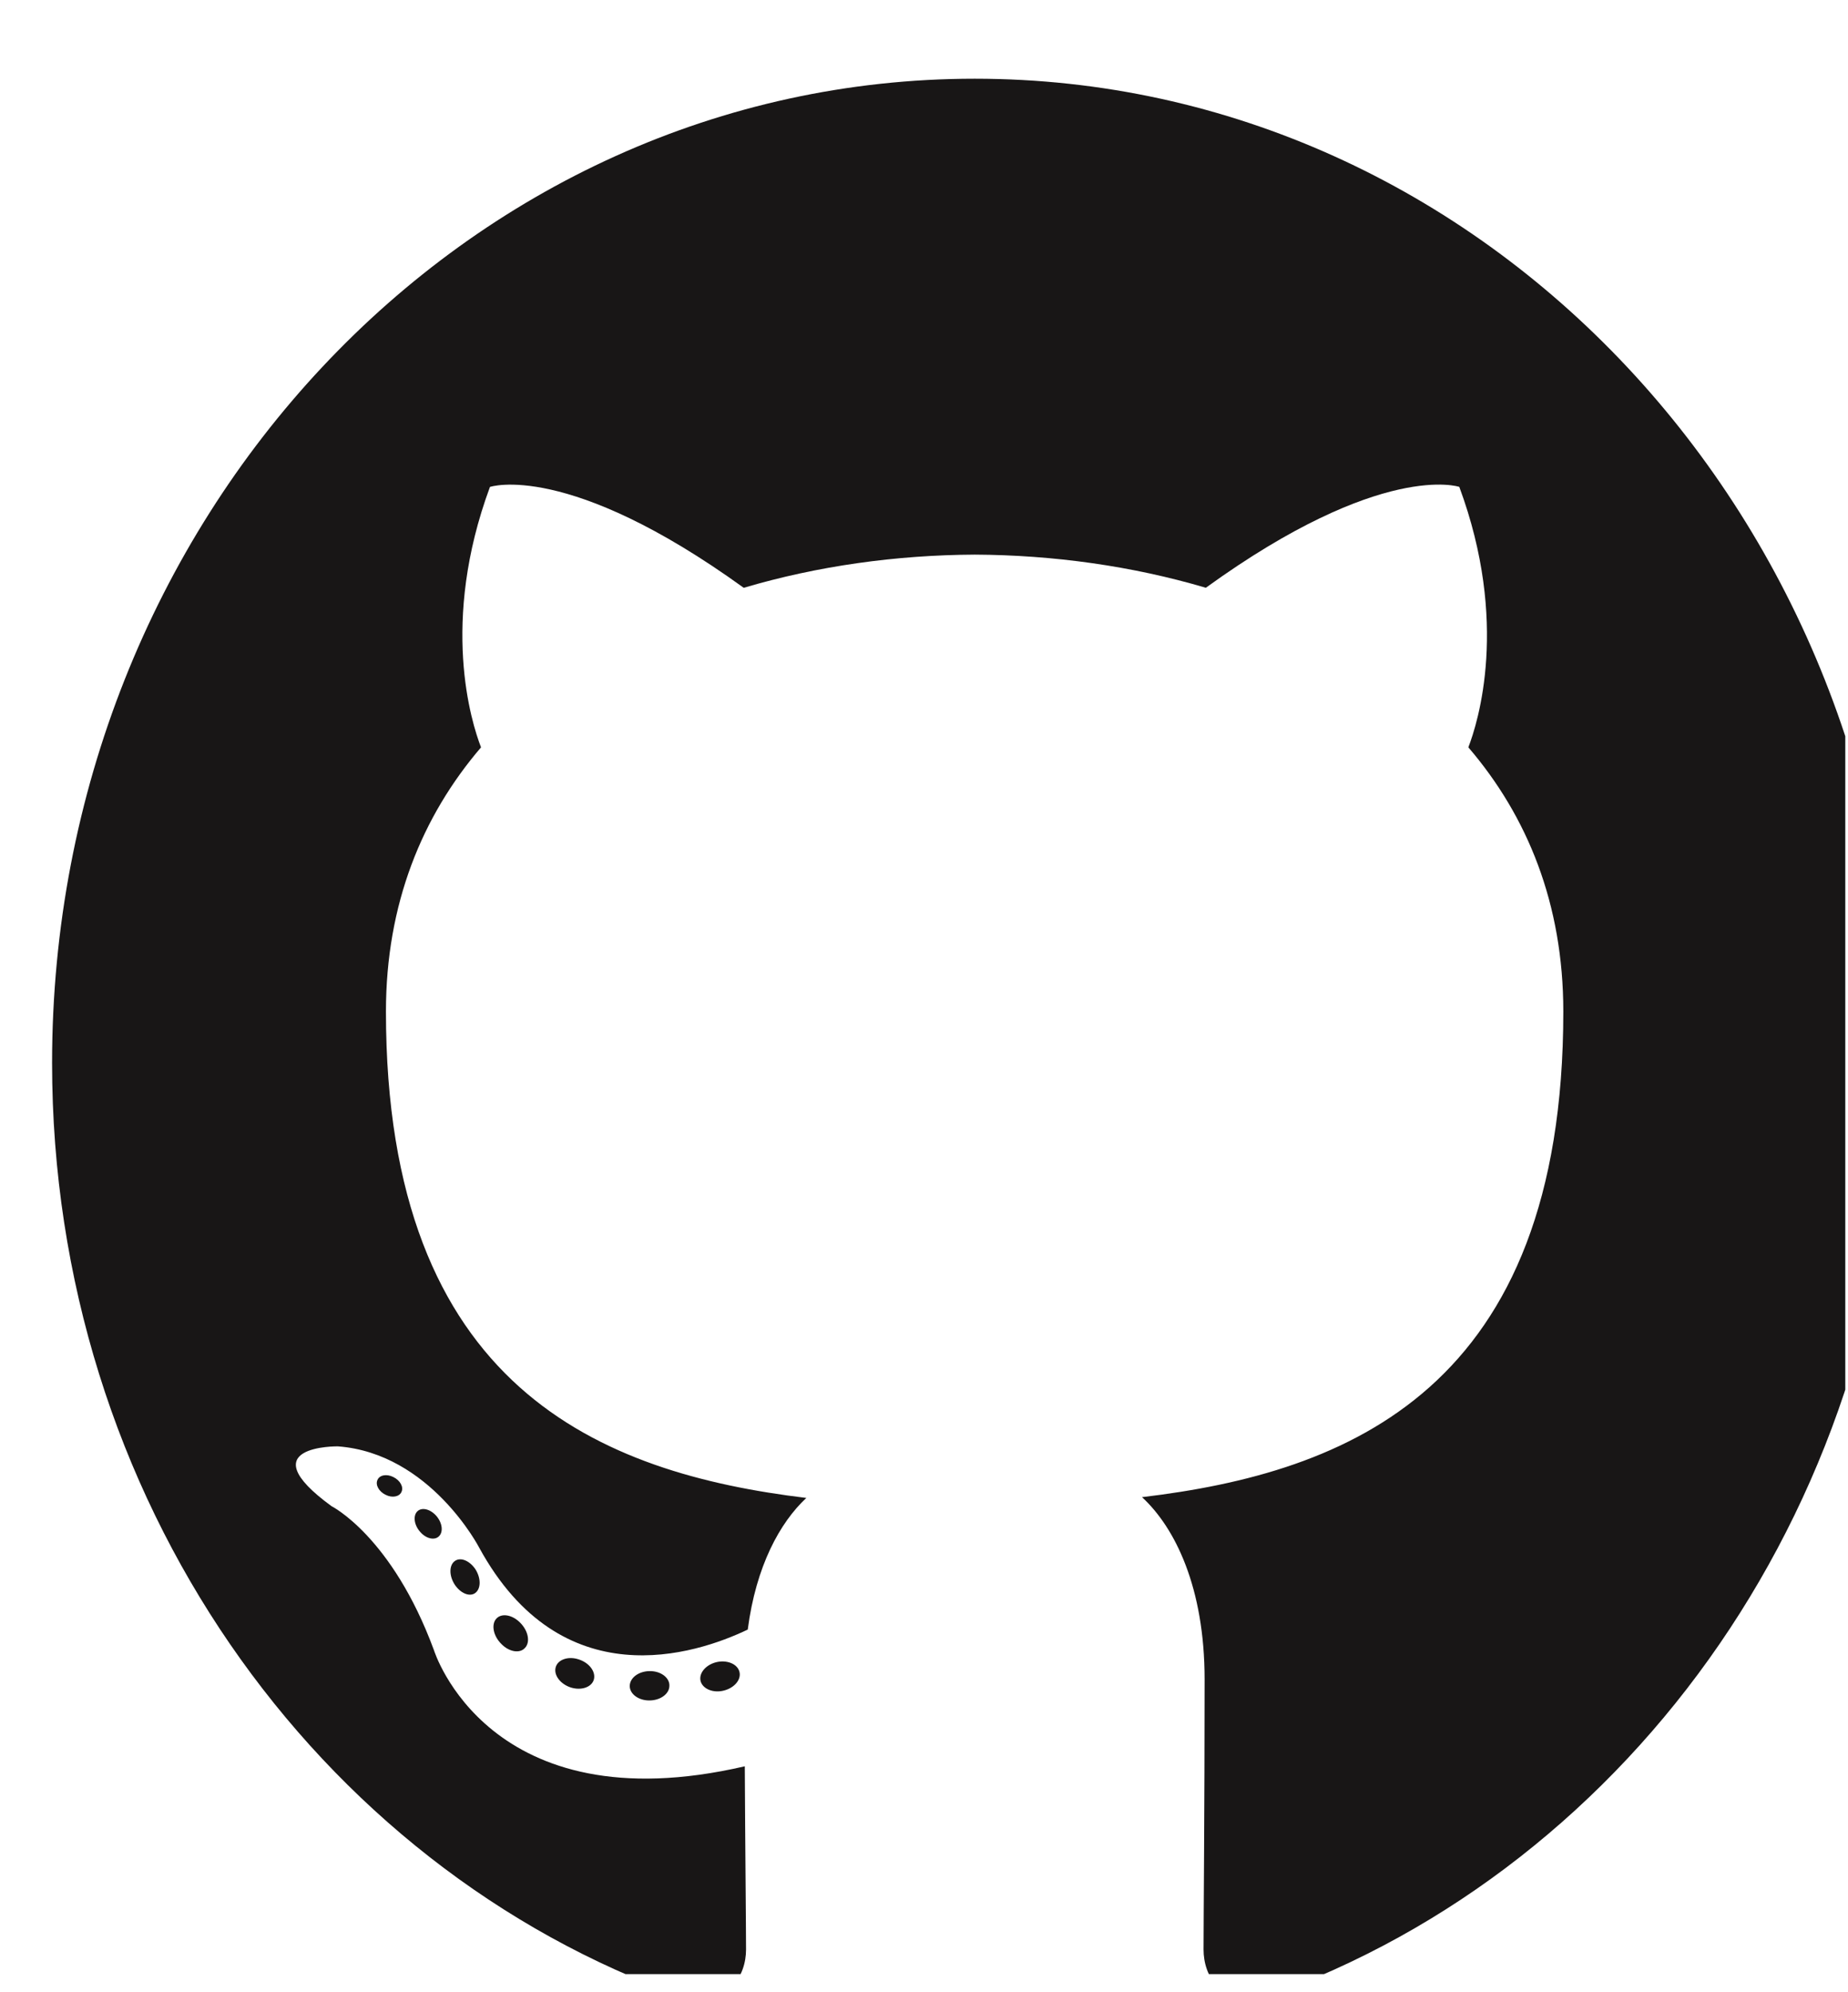<svg width="77" height="83" viewBox="0 0 77 83" fill="none" xmlns="http://www.w3.org/2000/svg">
<g clip-path="url(#clip0)">
<path fill-rule="evenodd" clip-rule="evenodd" d="M40.613 3.28C19.384 3.28 2.17 21.64 2.17 44.292C2.17 62.413 13.185 77.786 28.459 83.21C30.38 83.59 31.085 82.32 31.085 81.237C31.085 80.259 31.05 77.028 31.033 73.601C20.338 76.082 18.081 68.762 18.081 68.762C16.333 64.022 13.813 62.761 13.813 62.761C10.325 60.216 14.076 60.269 14.076 60.269C17.936 60.557 19.969 64.495 19.969 64.495C23.398 70.764 28.962 68.952 31.156 67.904C31.501 65.254 32.497 63.444 33.597 62.419C25.058 61.384 16.081 57.867 16.081 42.151C16.081 37.674 17.584 34.015 20.043 31.142C19.643 30.11 18.327 25.939 20.415 20.29C20.415 20.29 23.642 19.187 30.989 24.494C34.056 23.584 37.345 23.127 40.613 23.111C43.879 23.127 47.17 23.583 50.243 24.492C57.58 19.186 60.804 20.288 60.804 20.288C62.896 25.937 61.581 30.109 61.181 31.141C63.646 34.014 65.138 37.672 65.138 42.15C65.138 57.903 56.145 61.37 47.584 62.386C48.964 63.659 50.192 66.156 50.192 69.981C50.192 75.469 50.148 79.885 50.148 81.236C50.148 82.328 50.84 83.606 52.788 83.204C68.054 77.775 79.056 62.407 79.056 44.292C79.056 21.642 61.843 3.28 40.613 3.28V3.28Z" fill="#181616"/>
<path d="M16.73 62.164C16.645 62.368 16.345 62.429 16.071 62.29C15.791 62.157 15.635 61.879 15.725 61.675C15.808 61.464 16.109 61.406 16.387 61.547C16.668 61.681 16.827 61.961 16.729 62.165L16.73 62.164ZM18.287 64.018C18.104 64.199 17.746 64.115 17.503 63.828C17.251 63.542 17.204 63.16 17.39 62.976C17.58 62.795 17.927 62.881 18.18 63.166C18.43 63.455 18.48 63.834 18.288 64.018L18.287 64.018ZM19.803 66.379C19.568 66.554 19.182 66.391 18.944 66.026C18.709 65.66 18.709 65.222 18.95 65.048C19.188 64.873 19.568 65.031 19.81 65.392C20.044 65.762 20.044 66.2 19.803 66.378V66.379ZM21.879 68.662C21.669 68.91 21.22 68.843 20.891 68.505C20.556 68.175 20.462 67.704 20.673 67.457C20.887 67.208 21.338 67.278 21.669 67.613C22.004 67.943 22.105 68.415 21.881 68.661L21.879 68.662ZM24.744 69.987C24.651 70.308 24.219 70.454 23.783 70.317C23.348 70.176 23.064 69.801 23.153 69.476C23.242 69.152 23.677 69.001 24.115 69.147C24.55 69.287 24.834 69.66 24.744 69.987ZM27.891 70.232C27.902 70.57 27.532 70.85 27.076 70.857C26.616 70.868 26.243 70.594 26.239 70.261C26.239 69.919 26.601 69.643 27.06 69.634C27.517 69.625 27.892 69.896 27.892 70.231L27.891 70.232ZM30.818 69.701C30.873 70.03 30.555 70.369 30.101 70.459C29.655 70.548 29.242 70.343 29.184 70.016C29.13 69.678 29.453 69.339 29.899 69.251C30.353 69.168 30.761 69.367 30.818 69.701V69.701Z" fill="#181616"/>
</g>
<defs>
<clipPath id="clip0">
<rect width="76.887" height="82.26" fill="white"/>
</clipPath>
</defs>
</svg>
